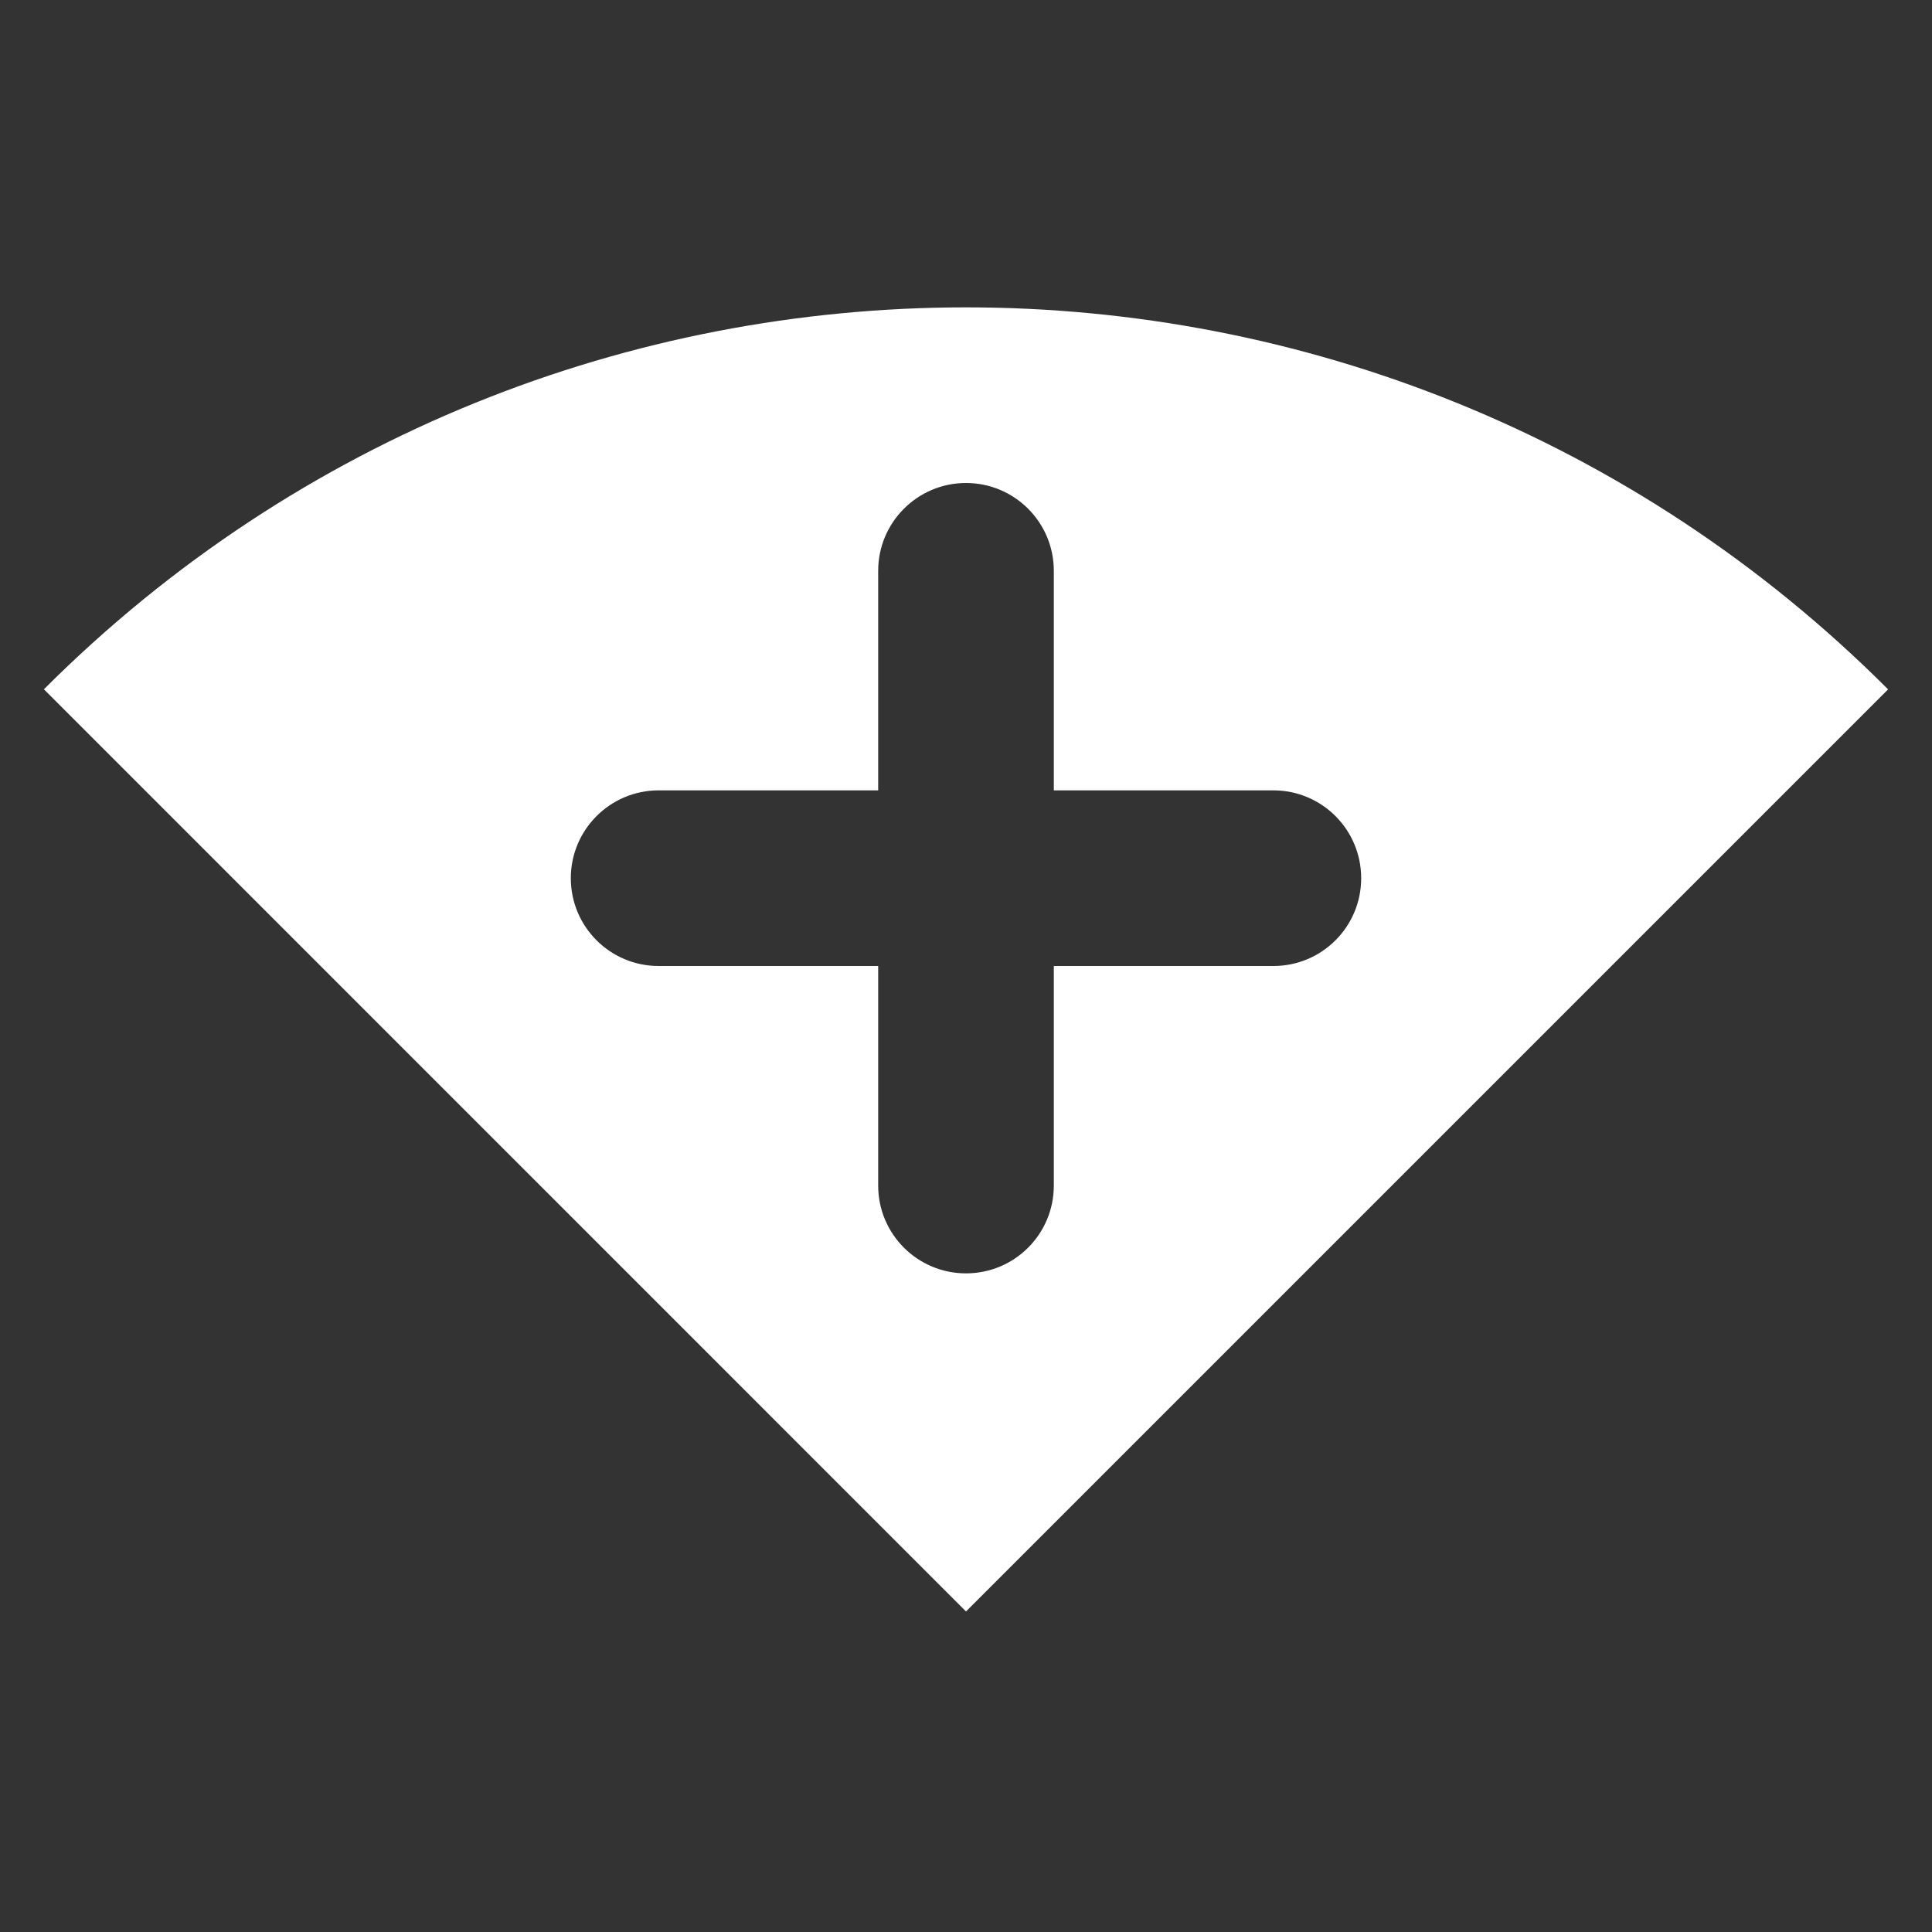 <?xml version="1.0" encoding="utf-8"?>
<!-- Generator: Adobe Illustrator 15.1.0, SVG Export Plug-In . SVG Version: 6.00 Build 0)  -->
<!DOCTYPE svg PUBLIC "-//W3C//DTD SVG 1.1//EN" "http://www.w3.org/Graphics/SVG/1.1/DTD/svg11.dtd">
<svg version="1.1" id="Layer_2" xmlns="http://www.w3.org/2000/svg" xmlns:xlink="http://www.w3.org/1999/xlink" x="0px" y="0px"
	 width="22px" height="22px" viewBox="0 0 22 22" enable-background="new 0 0 22 22" xml:space="preserve">
<rect x="0" y="0" width="22" height="22" fill="#333333" stroke="none"/>
<path fill="#FFFFFF" d="M11,3.5c-3.801,0-7.601,1.45-10.5,4.349L11,18.35l10.5-10.5C18.602,4.95,14.8,3.5,11,3.5z M14.5,11H12v2.5
	c0,0.553-0.447,1-1,1c-0.552,0-1-0.447-1-1V11H7.5c-0.552,0-1-0.447-1-1c0-0.552,0.448-1,1-1H10V6.5c0-0.552,0.448-1,1-1
	c0.553,0,1,0.448,1,1V9h2.5c0.553,0,1,0.448,1,1C15.5,10.553,15.053,11,14.5,11z"/>
</svg>
